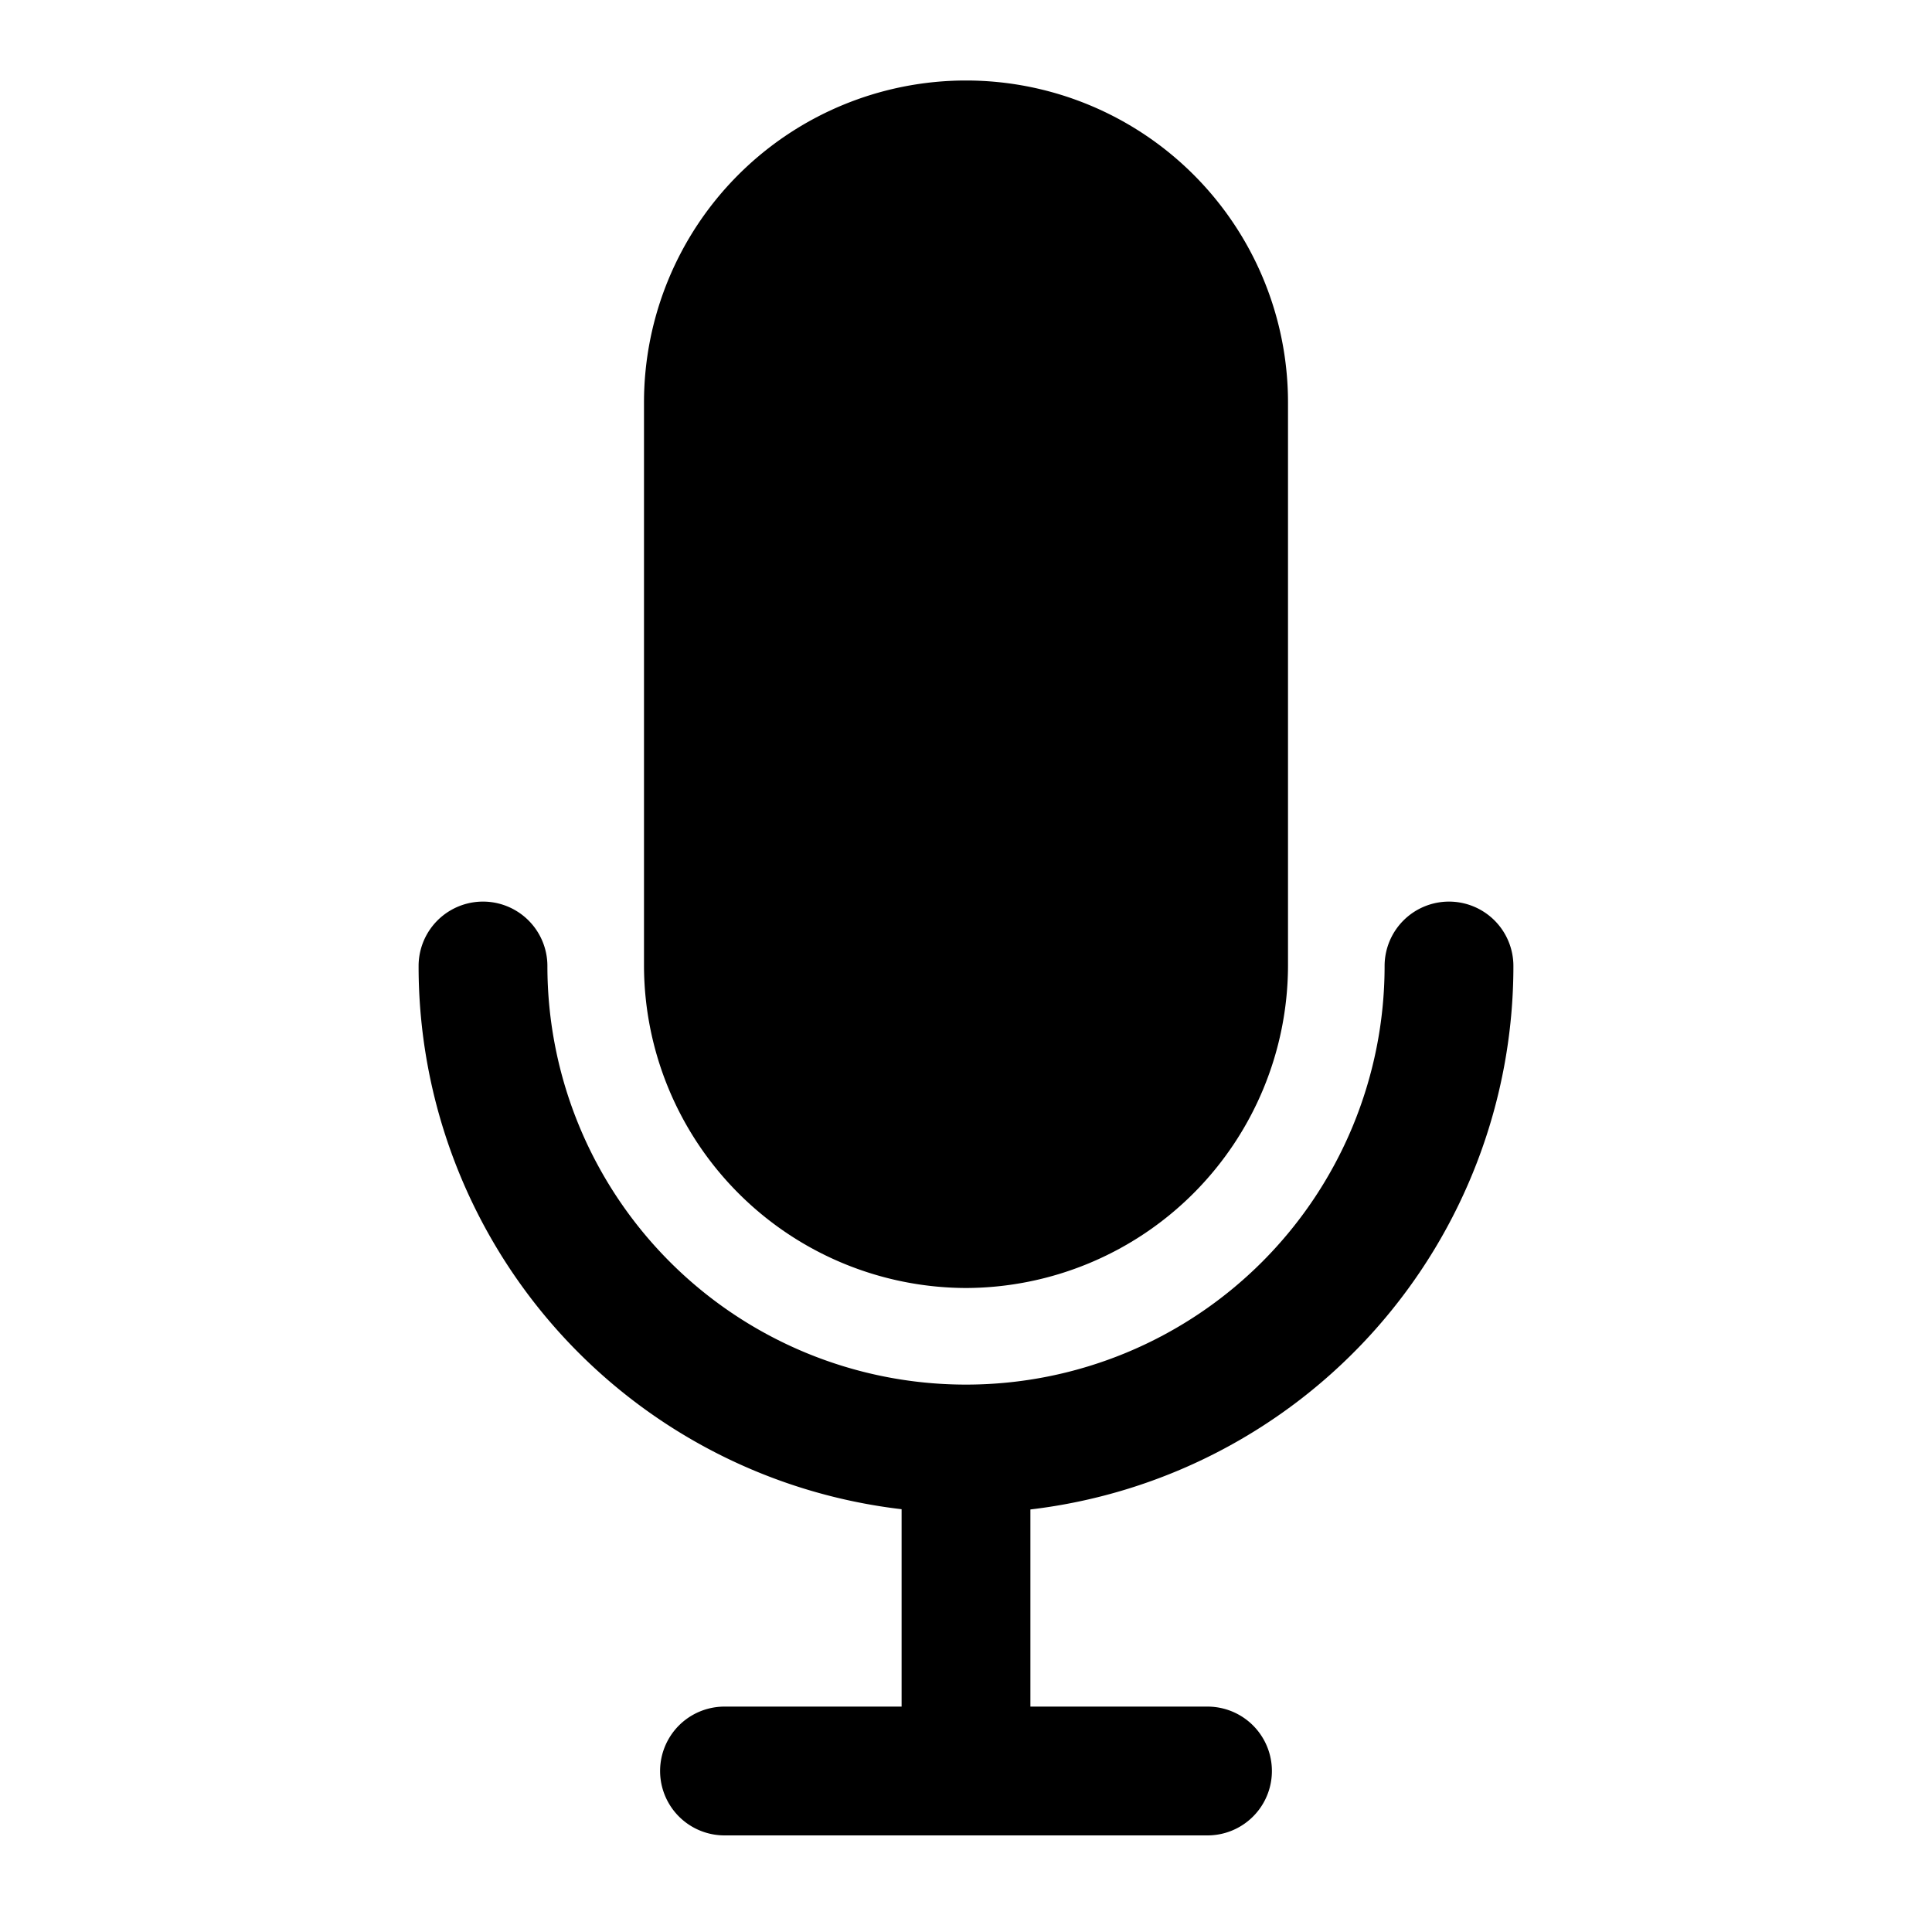 <svg xmlns="http://www.w3.org/2000/svg" viewBox="0 0 24 24">
<path d="M18,11.2A.8.8,0,0,0,17.2,12,5.2,5.2,0,0,1,6.8,12a.8.8,0,0,0-1.6,0,6.79,6.79,0,0,0,6,6.748V21.2H9a.8.8,0,0,0,0,1.6h6a.8.8,0,0,0,0-1.6H12.8V18.751a6.796,6.796,0,0,0,6-6.751A.8.8,0,0,0,18,11.2Z"/><path d="M12,16a4.012,4.012,0,0,0,4-4V5A4,4,0,0,0,8,5v7A4.012,4.012,0,0,0,12,16Z"/></svg>
